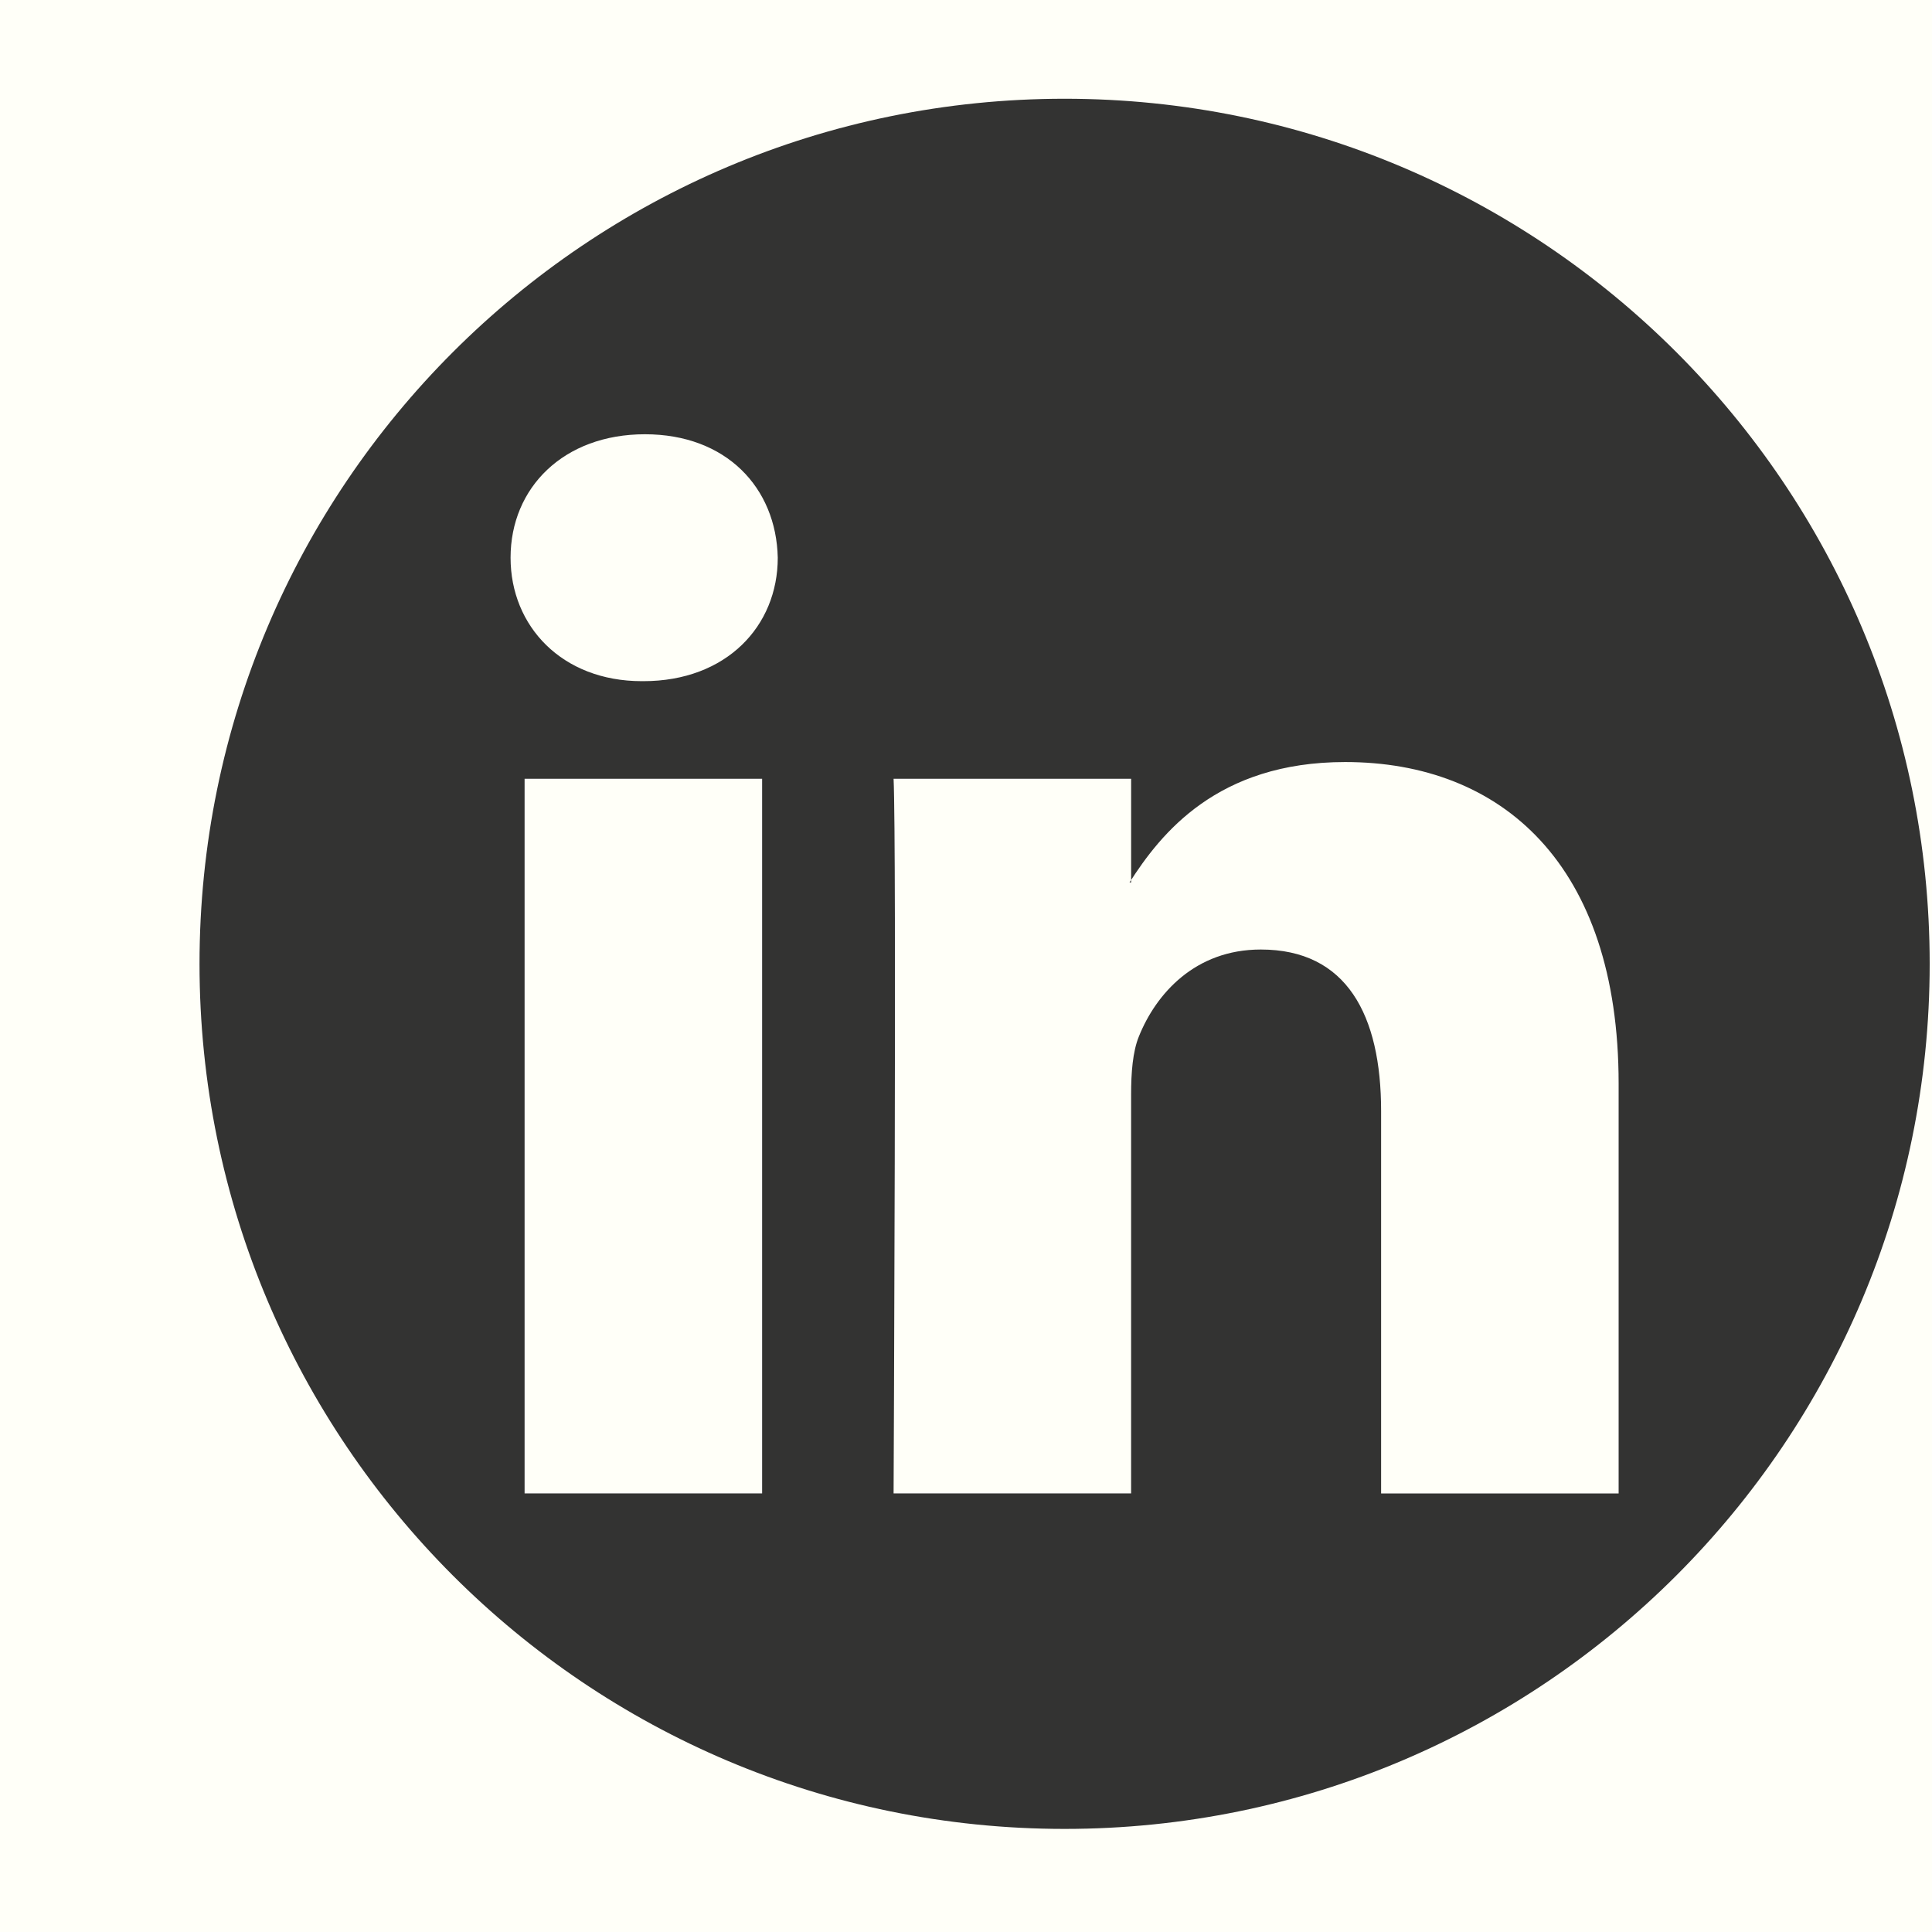 <svg width="100" height="100" viewBox="0 0 100 100" xmlns="http://www.w3.org/2000/svg">
    <title>
        linkedin
    </title>
    <g fill="none" fill-rule="evenodd">
        <path fill="#FFFFF8" d="M0 0h100v100H0z"/>
        <g opacity=".8">
            <path d="M55.103 94.664c-24.729 0-44.776-20.047-44.776-44.776 0-24.73 20.047-44.777 44.776-44.777 24.73 0 44.777 20.047 44.777 44.777 0 24.729-20.047 44.776-44.777 44.776zm-8.851-17.365h12.294V56.643c0-1.106.08-2.21.404-3 .889-2.21 2.912-4.496 6.308-4.496 4.449 0 6.228 3.391 6.228 8.364V77.3H83.78V56.09c0-11.361-6.065-16.647-14.154-16.647-6.632 0-9.543 3.707-11.162 6.232h.083V40.31H46.252c.16 3.471 0 36.989 0 36.989zm-6.805 0V40.31H27.153v36.988h12.294zm-6.146-42.042c4.287 0 6.956-2.84 6.956-6.39-.08-3.629-2.669-6.39-6.875-6.39-4.205 0-6.955 2.761-6.955 6.39 0 3.55 2.668 6.39 6.794 6.39h.08z" fill="#000"/>
        </g>
    </g>
</svg>
